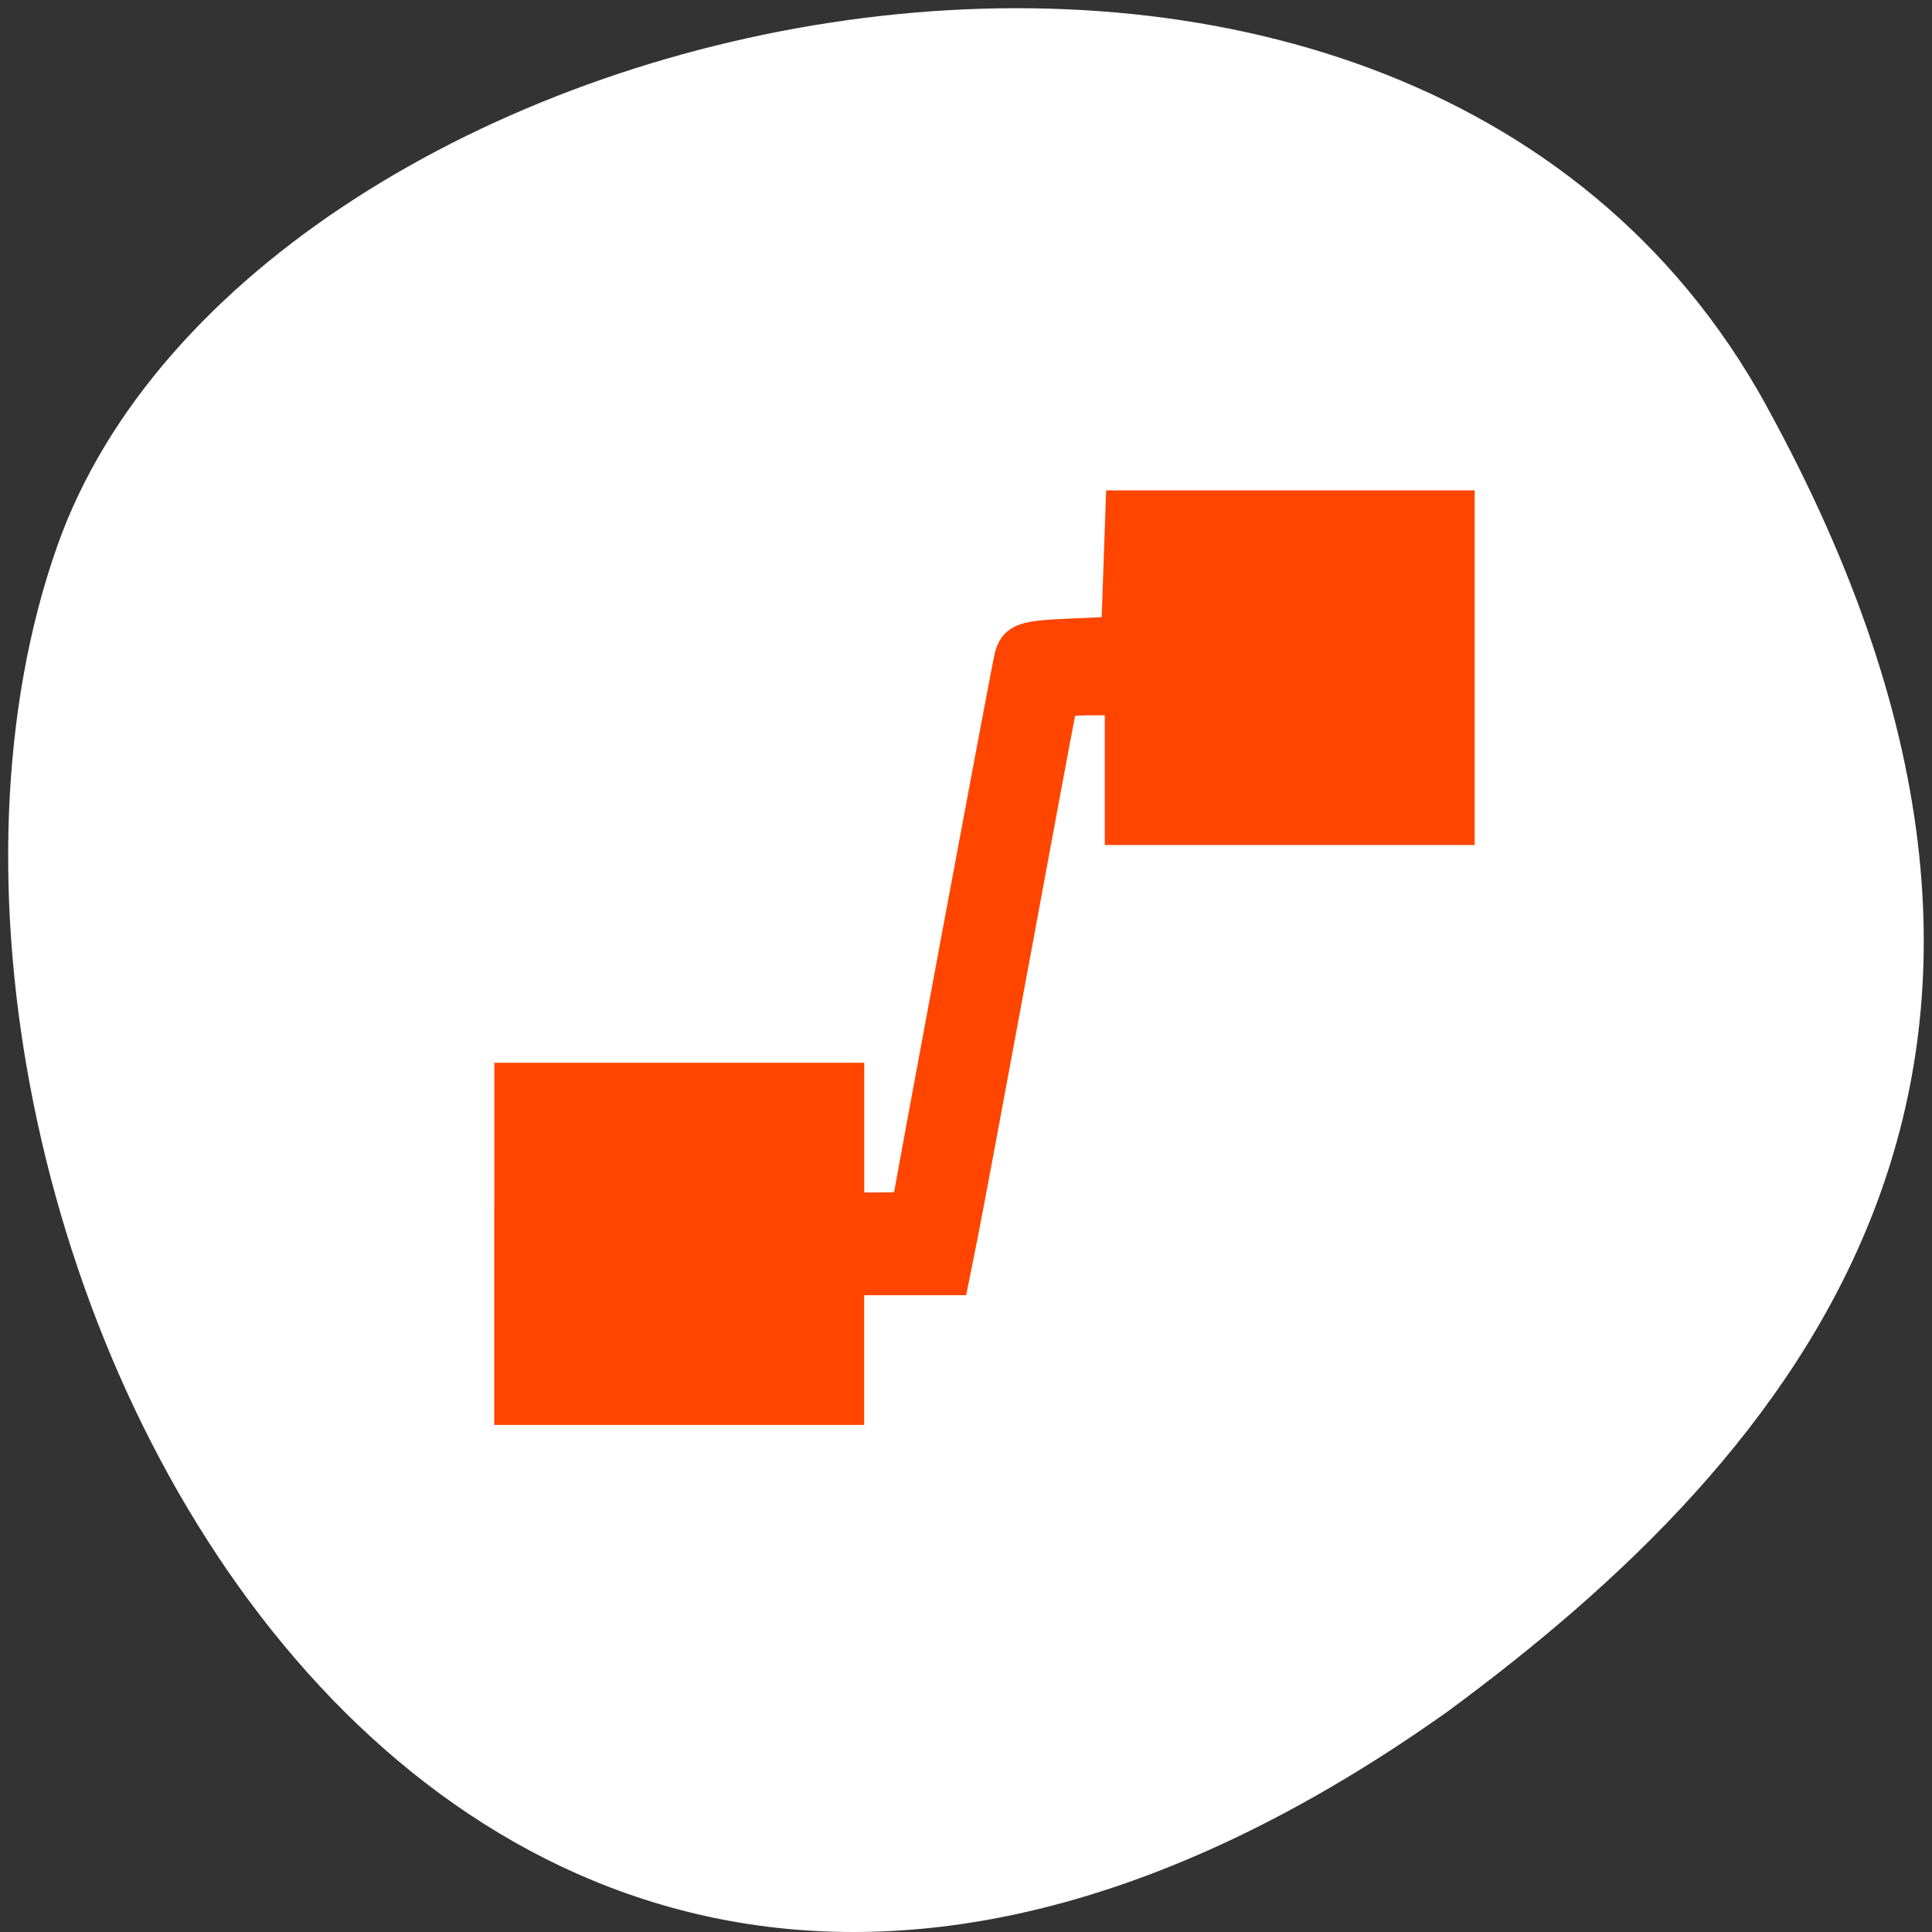 <svg xmlns="http://www.w3.org/2000/svg" viewBox="0 0 256 256"><rect x="0" y="0" width="256" height="256" fill="#333333" stroke="none"/><path d="m 260.02 66.64 c -48.541 -88.14 -200.63 -53.931 -226.36 18.64 -30.66 86.45 49.14 250.63 184.3 154.45 45.527 -33.585 90.6 -84.949 42.05 -173.09 z" transform="translate(-26.04 -13.02)" style="fill:#fff;color:#000"/><path transform="matrix(8.944 0 0 8.511 58.878 58.49)" d="M 10,1 V 3 H 9 8.461 L 6.861,12 H 6 V 10 H 1 v 5 H 6 V 13 H 7 7.539 L 9.137,4 H 10 v 2 h 5 V 1 h -5 z" style="opacity:0.5"/><path d="m 68.27 164.82 v -21.233 h 21.739 h 21.739 v 8.594 v 8.594 h 4.55 c 2.502 0 4.55 -0.133 4.55 -0.297 0 -0.59 13.13 -71.04 13.643 -73.22 0.471 -1.985 1.273 -2.262 7.345 -2.528 l 6.817 -0.299 l 0.294 -8.342 l 0.294 -8.342 h 21.698 h 21.698 v 20.728 v 20.728 h -21.739 h -21.739 v -8.594 v -8.594 h -4.47 c -4.065 0 -4.521 0.252 -5.04 2.781 -0.311 1.529 -3.086 16.43 -6.166 33.11 -3.08 16.683 -6.079 32.722 -6.664 35.642 l -1.064 5.308 h -7.01 h -7.01 v 8.594 v 8.594 h -21.739 h -21.739 v -21.233 z" style="fill:#ff4500;stroke:#ff4500;fill-rule:evenodd;stroke-width:5.535"/></svg>